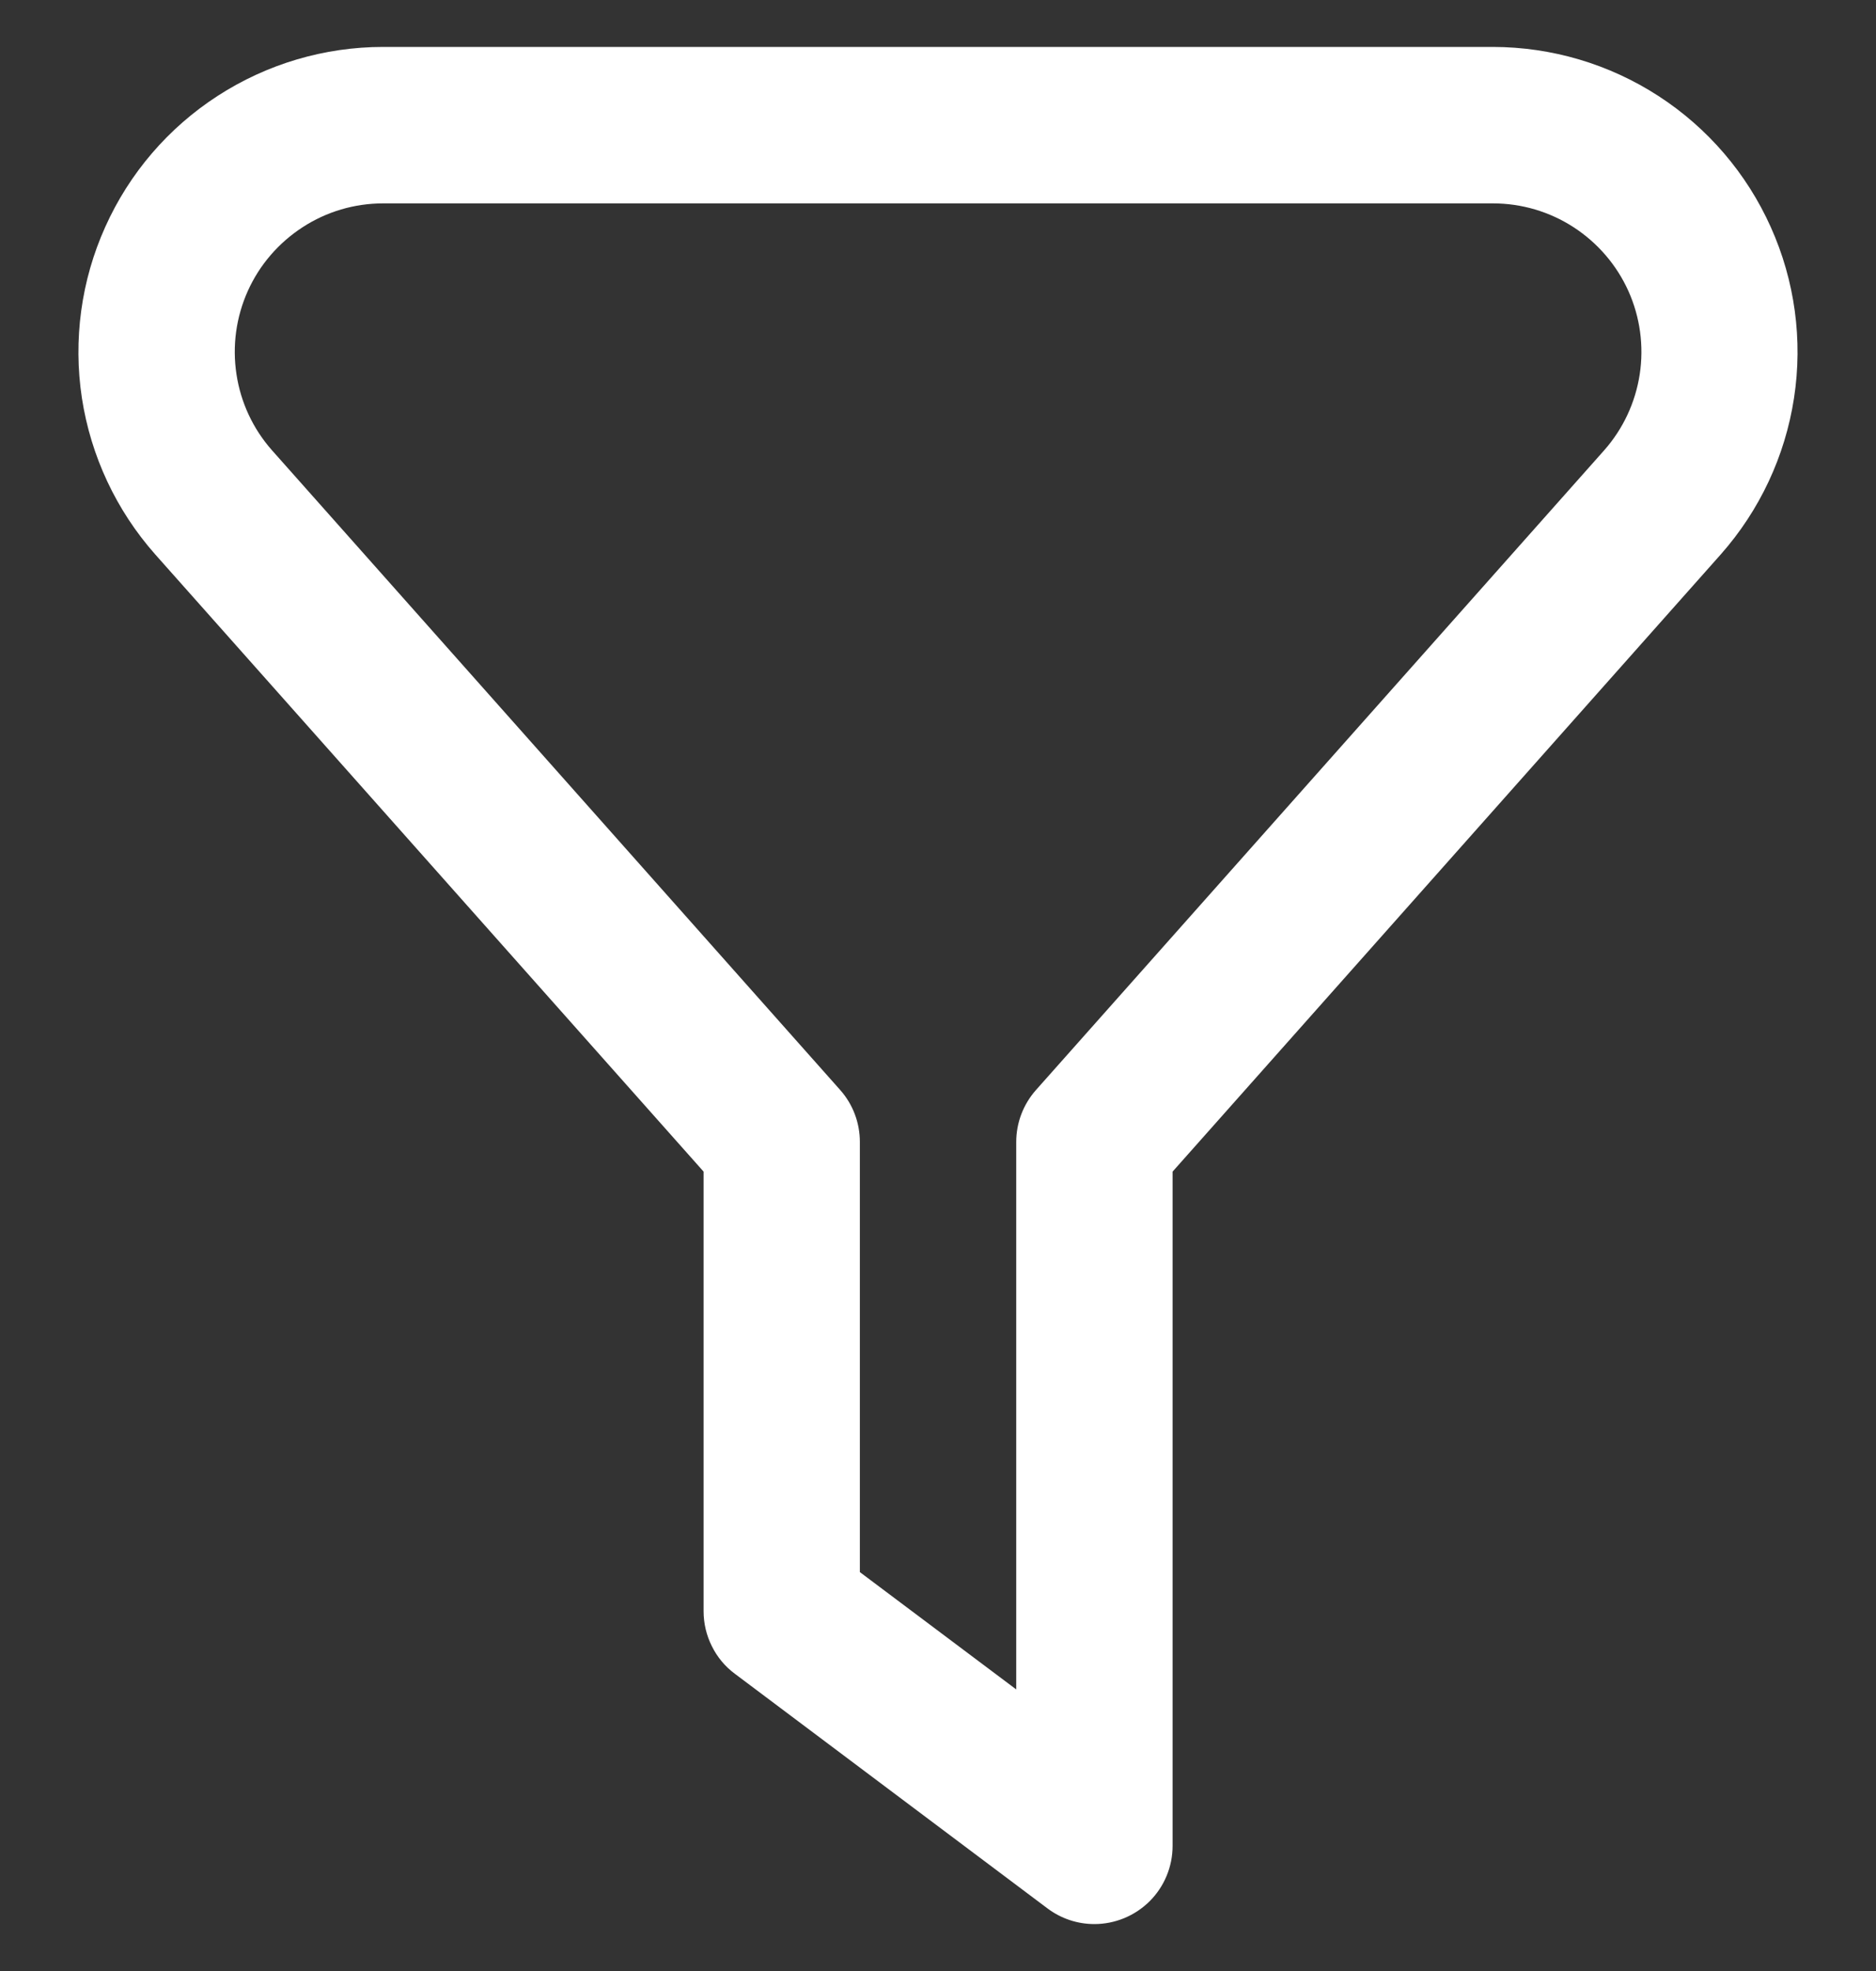 
<svg width="20" height="21" viewBox="0 0 20 21" fill="none" xmlns="http://www.w3.org/2000/svg">
  <rect x="0" y="0" width="20" height="21" fill="#333333" stroke="none"/>
  <path d="M11.667 20.5C11.487 20.5 11.312 20.442 11.167 20.333L7.834 17.833C7.73 17.756 7.646 17.655 7.589 17.539C7.531 17.424 7.501 17.296 7.501 17.167V12.483L1.654 5.906C1.239 5.437 0.968 4.859 0.873 4.24C0.779 3.621 0.865 2.988 1.122 2.418C1.378 1.847 1.794 1.362 2.32 1.022C2.845 0.682 3.458 0.5 4.084 0.5H15.917C16.543 0.501 17.155 0.682 17.681 1.023C18.206 1.363 18.622 1.848 18.878 2.419C19.135 2.99 19.221 3.623 19.126 4.241C19.031 4.86 18.76 5.438 18.345 5.907L12.501 12.483V19.667C12.501 19.888 12.413 20.1 12.257 20.256C12.1 20.412 11.888 20.5 11.667 20.5ZM9.167 16.75L10.834 18V12.167C10.834 11.963 10.909 11.766 11.045 11.613L17.101 4.799C17.303 4.571 17.435 4.289 17.481 3.988C17.527 3.687 17.485 3.378 17.36 3.1C17.235 2.823 17.032 2.587 16.776 2.421C16.52 2.255 16.222 2.167 15.917 2.167H4.084C3.779 2.167 3.481 2.255 3.226 2.421C2.97 2.587 2.767 2.822 2.642 3.1C2.517 3.378 2.475 3.686 2.521 3.987C2.566 4.288 2.698 4.57 2.9 4.798L8.957 11.613C9.093 11.766 9.167 11.963 9.167 12.167V16.75Z" fill="white"/>
  </svg>
  